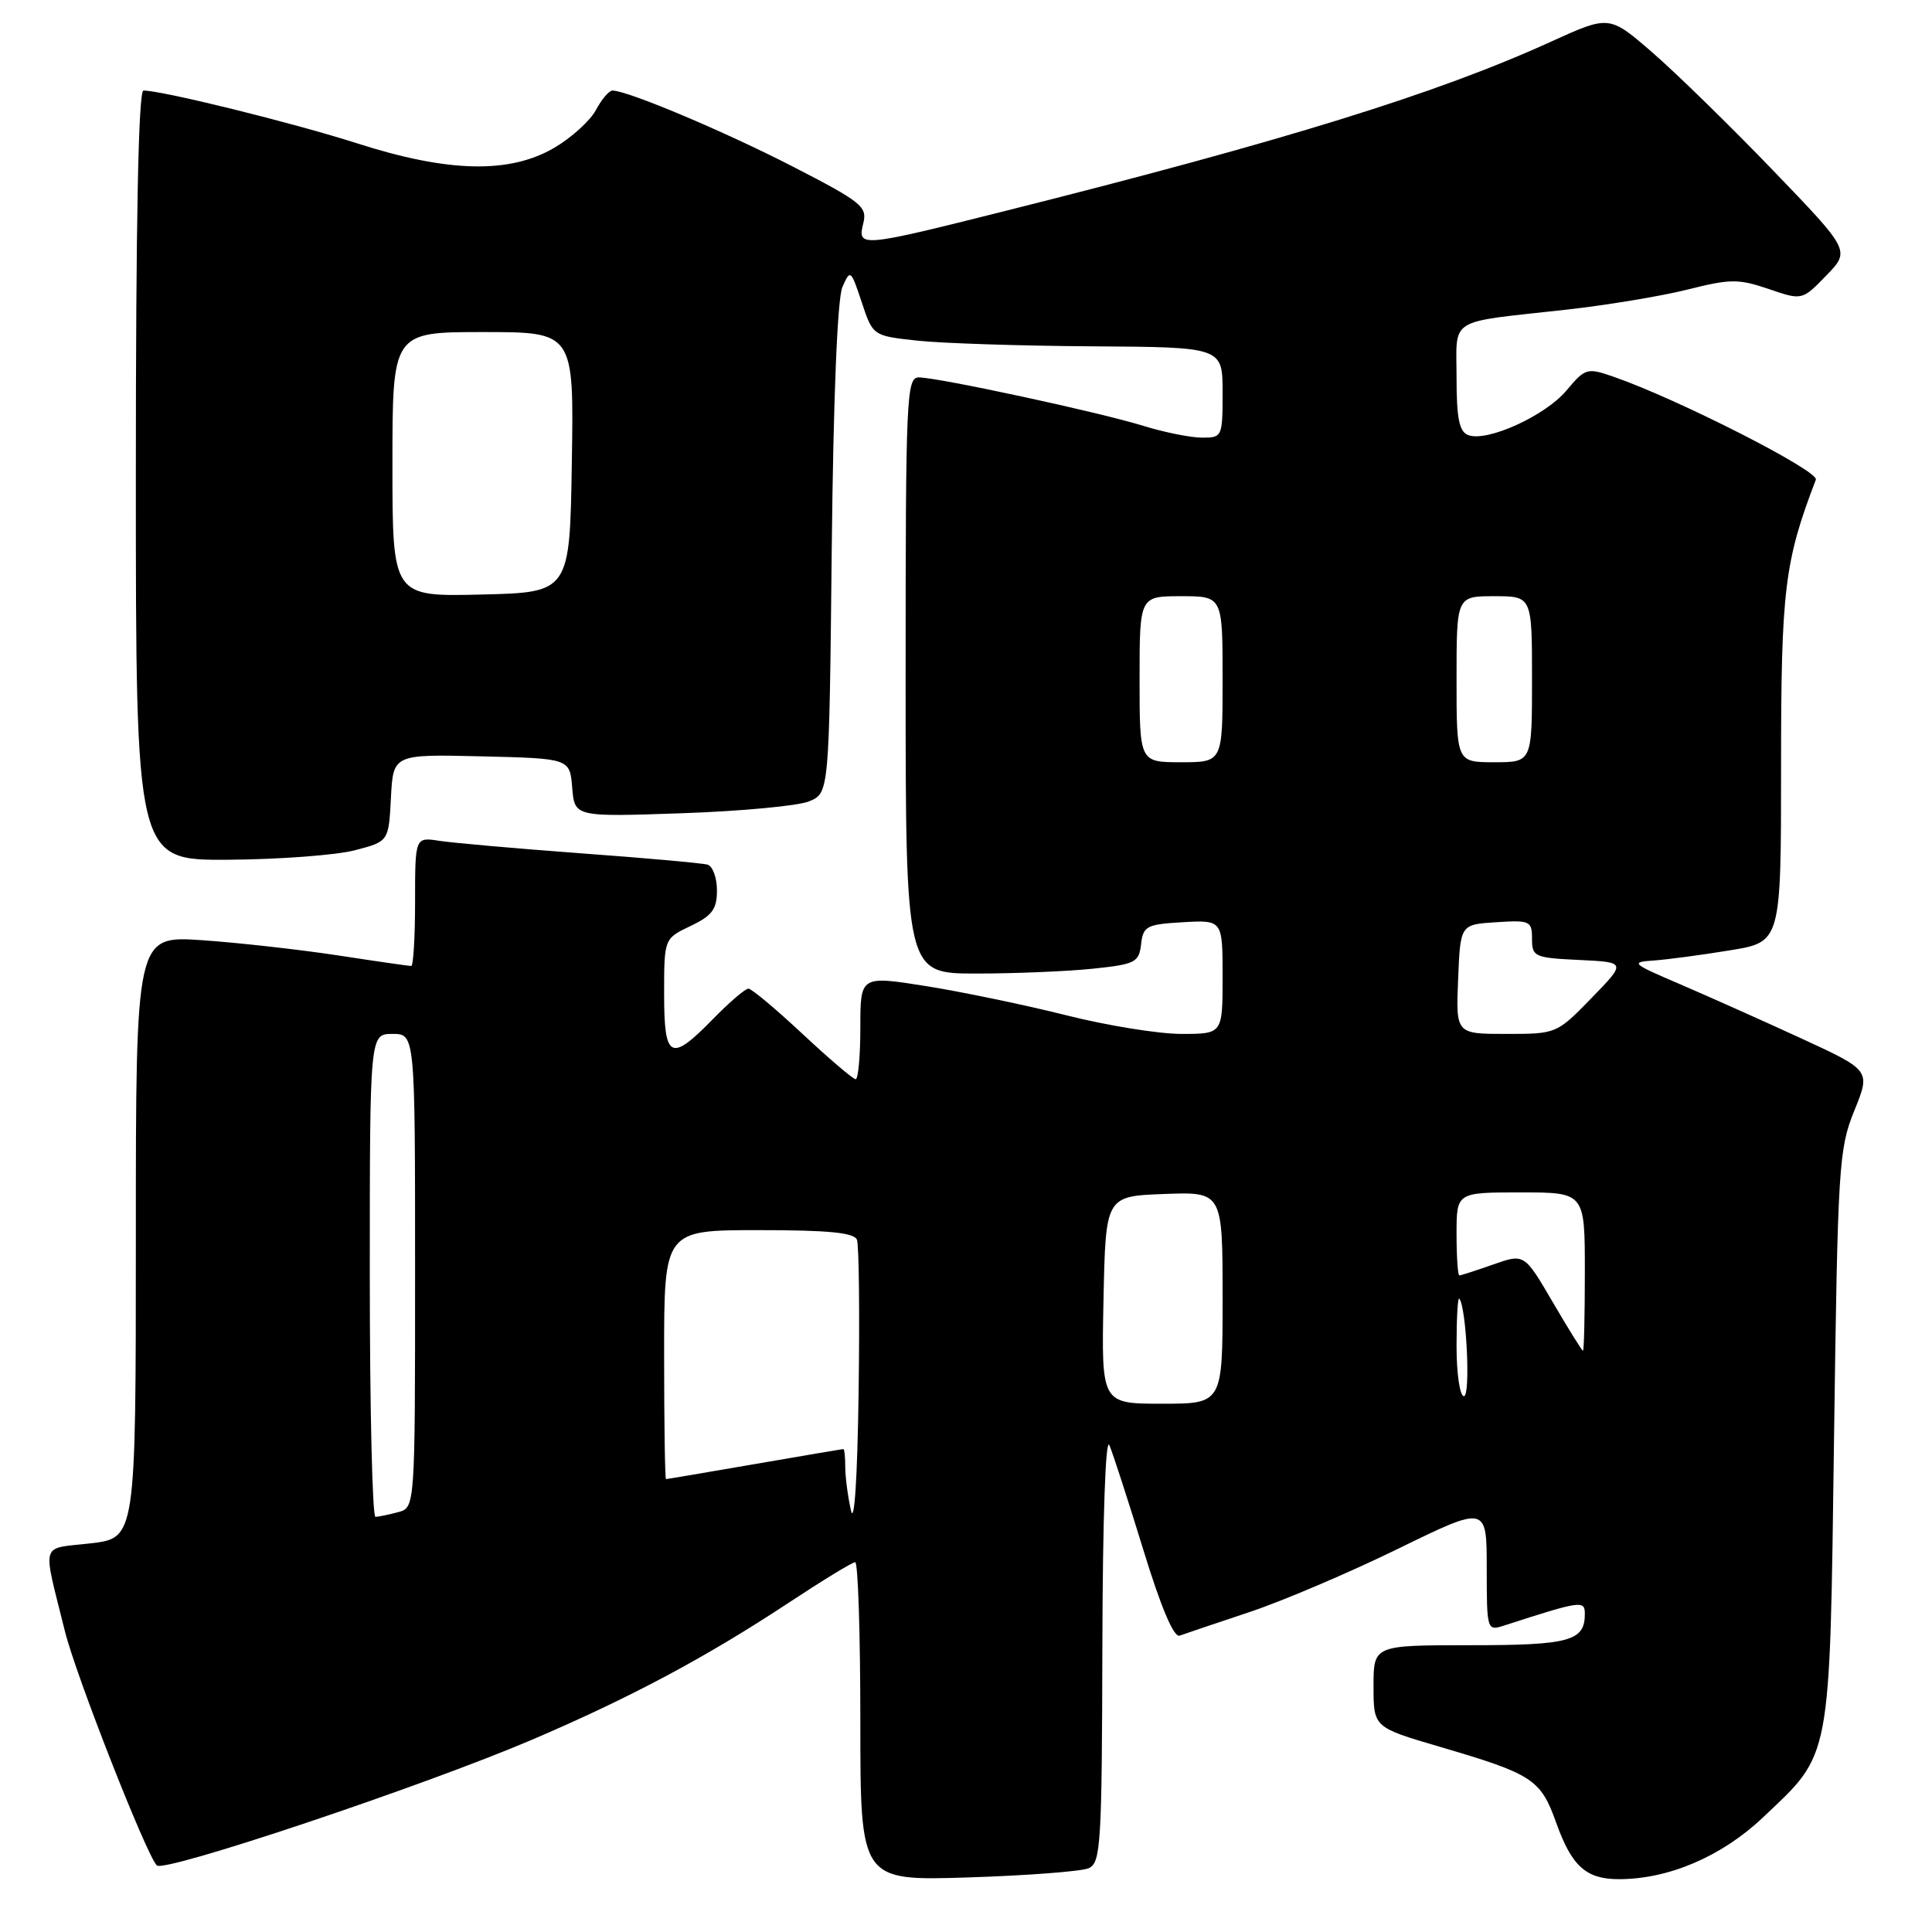 <?xml version="1.0" encoding="UTF-8" standalone="no"?>
<!DOCTYPE svg PUBLIC "-//W3C//DTD SVG 1.1//EN" "http://www.w3.org/Graphics/SVG/1.1/DTD/svg11.dtd" >
<svg xmlns="http://www.w3.org/2000/svg" xmlns:xlink="http://www.w3.org/1999/xlink" version="1.1" viewBox="0 0 256 256">
 <g >
 <path fill="currentColor"
d=" M 144.25 247.55 C 145.86 246.85 146.01 244.43 146.07 218.14 C 146.11 201.15 146.49 190.31 147.00 191.50 C 147.47 192.60 149.49 198.83 151.49 205.34 C 153.83 212.98 155.54 217.02 156.31 216.73 C 156.96 216.49 161.10 215.10 165.50 213.63 C 169.90 212.17 178.79 208.38 185.25 205.22 C 197.00 199.48 197.00 199.48 197.00 207.81 C 197.00 215.99 197.04 216.12 199.25 215.41 C 209.52 212.09 210.00 212.02 210.00 213.85 C 210.00 217.45 207.97 218.00 194.80 218.00 C 182.00 218.00 182.00 218.00 182.00 223.44 C 182.00 228.88 182.00 228.88 190.75 231.45 C 203.09 235.07 204.14 235.75 206.20 241.51 C 208.26 247.29 210.16 249.00 214.51 249.00 C 221.10 249.00 228.12 246.00 233.57 240.85 C 242.74 232.17 242.43 233.85 243.02 190.50 C 243.51 154.47 243.65 152.22 245.71 147.16 C 247.87 141.83 247.87 141.83 238.69 137.60 C 233.63 135.27 226.42 132.05 222.65 130.43 C 216.18 127.66 215.98 127.49 219.15 127.27 C 220.99 127.14 225.54 126.53 229.25 125.92 C 236.00 124.82 236.00 124.82 236.00 101.51 C 236.00 78.12 236.45 74.41 240.61 63.56 C 241.05 62.41 222.27 52.85 213.83 49.93 C 210.29 48.70 210.07 48.76 207.55 51.76 C 204.73 55.11 197.02 58.61 194.54 57.65 C 193.36 57.20 193.00 55.44 193.00 50.05 C 193.00 41.95 191.64 42.80 207.39 41.05 C 212.83 40.45 220.13 39.24 223.60 38.37 C 229.27 36.94 230.36 36.93 234.35 38.29 C 238.79 39.81 238.79 39.81 241.99 36.51 C 245.18 33.22 245.18 33.22 234.90 22.54 C 229.25 16.67 222.06 9.65 218.93 6.94 C 213.24 2.01 213.24 2.01 205.52 5.52 C 190.49 12.37 170.35 18.62 133.29 27.93 C 113.98 32.78 113.58 32.82 114.39 29.59 C 114.94 27.38 114.17 26.76 104.99 22.04 C 95.87 17.36 83.15 12.00 81.15 12.00 C 80.70 12.00 79.72 13.16 78.96 14.58 C 78.20 16.00 75.72 18.25 73.45 19.58 C 67.53 23.05 59.42 22.87 47.34 19.00 C 38.85 16.28 21.53 12.00 19.01 12.00 C 18.34 12.00 18.00 29.31 18.00 63.00 C 18.00 114.00 18.00 114.00 30.25 113.92 C 36.99 113.88 44.52 113.31 47.00 112.67 C 51.50 111.50 51.50 111.50 51.80 105.72 C 52.10 99.94 52.10 99.94 63.80 100.22 C 75.50 100.50 75.50 100.50 75.82 104.37 C 76.14 108.25 76.14 108.25 90.32 107.76 C 98.12 107.49 105.71 106.79 107.19 106.19 C 109.87 105.10 109.87 105.10 110.21 72.80 C 110.42 52.79 110.96 39.57 111.62 38.04 C 112.67 35.66 112.74 35.71 114.18 40.04 C 115.66 44.50 115.66 44.50 121.58 45.14 C 124.84 45.49 135.26 45.83 144.75 45.89 C 162.00 46.00 162.00 46.00 162.00 52.00 C 162.00 57.88 161.95 58.00 159.25 57.99 C 157.74 57.98 154.25 57.28 151.50 56.43 C 145.73 54.63 124.34 50.02 121.75 50.01 C 120.11 50.00 120.00 52.54 120.00 89.50 C 120.00 129.00 120.00 129.00 129.35 129.00 C 134.50 129.00 141.45 128.71 144.80 128.36 C 150.43 127.77 150.92 127.53 151.20 125.11 C 151.48 122.71 151.93 122.48 156.75 122.20 C 162.00 121.90 162.00 121.90 162.00 129.45 C 162.00 137.00 162.00 137.00 156.54 137.00 C 153.54 137.00 146.67 135.89 141.29 134.53 C 135.91 133.18 127.56 131.44 122.75 130.67 C 114.00 129.28 114.00 129.28 114.00 136.14 C 114.00 139.91 113.72 143.00 113.38 143.00 C 113.04 143.00 109.87 140.30 106.34 137.00 C 102.81 133.70 99.58 131.00 99.17 131.00 C 98.75 131.00 96.65 132.80 94.50 135.00 C 88.84 140.80 88.00 140.37 88.00 131.69 C 88.00 124.37 88.00 124.37 91.50 122.70 C 94.37 121.33 95.00 120.48 95.00 117.98 C 95.00 116.31 94.44 114.77 93.75 114.57 C 93.06 114.37 85.53 113.69 77.00 113.07 C 68.47 112.44 60.04 111.69 58.25 111.42 C 55.00 110.91 55.00 110.91 55.00 119.45 C 55.00 124.15 54.77 128.00 54.49 128.00 C 54.21 128.00 49.82 127.37 44.74 126.59 C 39.66 125.82 31.56 124.91 26.75 124.58 C 18.00 123.99 18.00 123.99 18.00 163.90 C 18.00 203.80 18.00 203.80 12.01 204.50 C 5.23 205.29 5.60 204.01 8.61 216.18 C 10.05 221.99 19.39 245.79 20.78 247.18 C 21.77 248.17 56.20 236.63 70.50 230.52 C 83.55 224.94 93.56 219.60 104.57 212.33 C 109.01 209.40 112.94 207.00 113.32 207.00 C 113.69 207.00 114.00 216.50 114.00 228.11 C 114.00 249.22 114.00 249.22 128.25 248.77 C 136.09 248.52 143.29 247.97 144.25 247.55 Z  M 112.75 200.12 C 112.34 198.27 112.00 195.68 112.00 194.38 C 112.00 193.07 111.89 192.00 111.75 192.01 C 111.61 192.01 106.33 192.91 100.00 194.00 C 93.67 195.09 88.39 195.99 88.25 195.99 C 88.11 196.00 88.00 188.57 88.00 179.50 C 88.00 163.00 88.00 163.00 100.53 163.00 C 109.79 163.00 113.19 163.33 113.55 164.28 C 113.82 164.99 113.92 174.10 113.77 184.53 C 113.61 195.95 113.20 202.16 112.75 200.12 Z  M 49.00 169.00 C 49.00 137.00 49.00 137.00 52.00 137.00 C 55.00 137.00 55.00 137.00 55.00 168.38 C 55.00 199.77 55.00 199.77 52.75 200.37 C 51.51 200.70 50.16 200.98 49.75 200.99 C 49.34 200.99 49.00 186.60 49.00 169.00 Z  M 146.22 172.25 C 146.50 158.50 146.50 158.50 154.25 158.21 C 162.00 157.92 162.00 157.92 162.00 171.96 C 162.00 186.00 162.00 186.00 153.97 186.00 C 145.94 186.00 145.94 186.00 146.22 172.25 Z  M 193.00 178.33 C 193.00 174.67 193.16 171.85 193.36 172.08 C 194.31 173.18 194.88 185.00 193.98 185.00 C 193.44 185.00 193.00 182.04 193.00 178.33 Z  M 205.74 172.53 C 201.98 166.10 201.98 166.10 197.86 167.55 C 195.60 168.35 193.58 169.00 193.37 169.00 C 193.17 169.00 193.00 166.53 193.00 163.50 C 193.00 158.00 193.00 158.00 201.50 158.00 C 210.00 158.00 210.00 158.00 210.00 168.50 C 210.00 174.28 209.89 178.99 209.75 178.98 C 209.61 178.97 207.81 176.07 205.74 172.53 Z  M 193.21 129.75 C 193.50 122.50 193.50 122.50 198.25 122.20 C 202.73 121.91 203.00 122.03 203.00 124.40 C 203.00 126.77 203.32 126.92 209.25 127.20 C 215.50 127.50 215.50 127.50 210.88 132.25 C 206.28 136.98 206.24 137.00 199.59 137.00 C 192.91 137.00 192.91 137.00 193.21 129.75 Z  M 151.00 90.00 C 151.00 79.00 151.00 79.00 156.50 79.00 C 162.00 79.00 162.00 79.00 162.00 90.00 C 162.00 101.00 162.00 101.00 156.50 101.00 C 151.00 101.00 151.00 101.00 151.00 90.00 Z  M 193.00 90.00 C 193.00 79.00 193.00 79.00 198.00 79.00 C 203.00 79.00 203.00 79.00 203.00 90.00 C 203.00 101.00 203.00 101.00 198.00 101.00 C 193.00 101.00 193.00 101.00 193.00 90.00 Z  M 52.00 61.53 C 52.00 44.00 52.00 44.00 64.02 44.00 C 76.05 44.00 76.05 44.00 75.77 61.25 C 75.50 78.50 75.50 78.50 63.75 78.78 C 52.00 79.06 52.00 79.06 52.00 61.53 Z "/>
</g>
</svg>